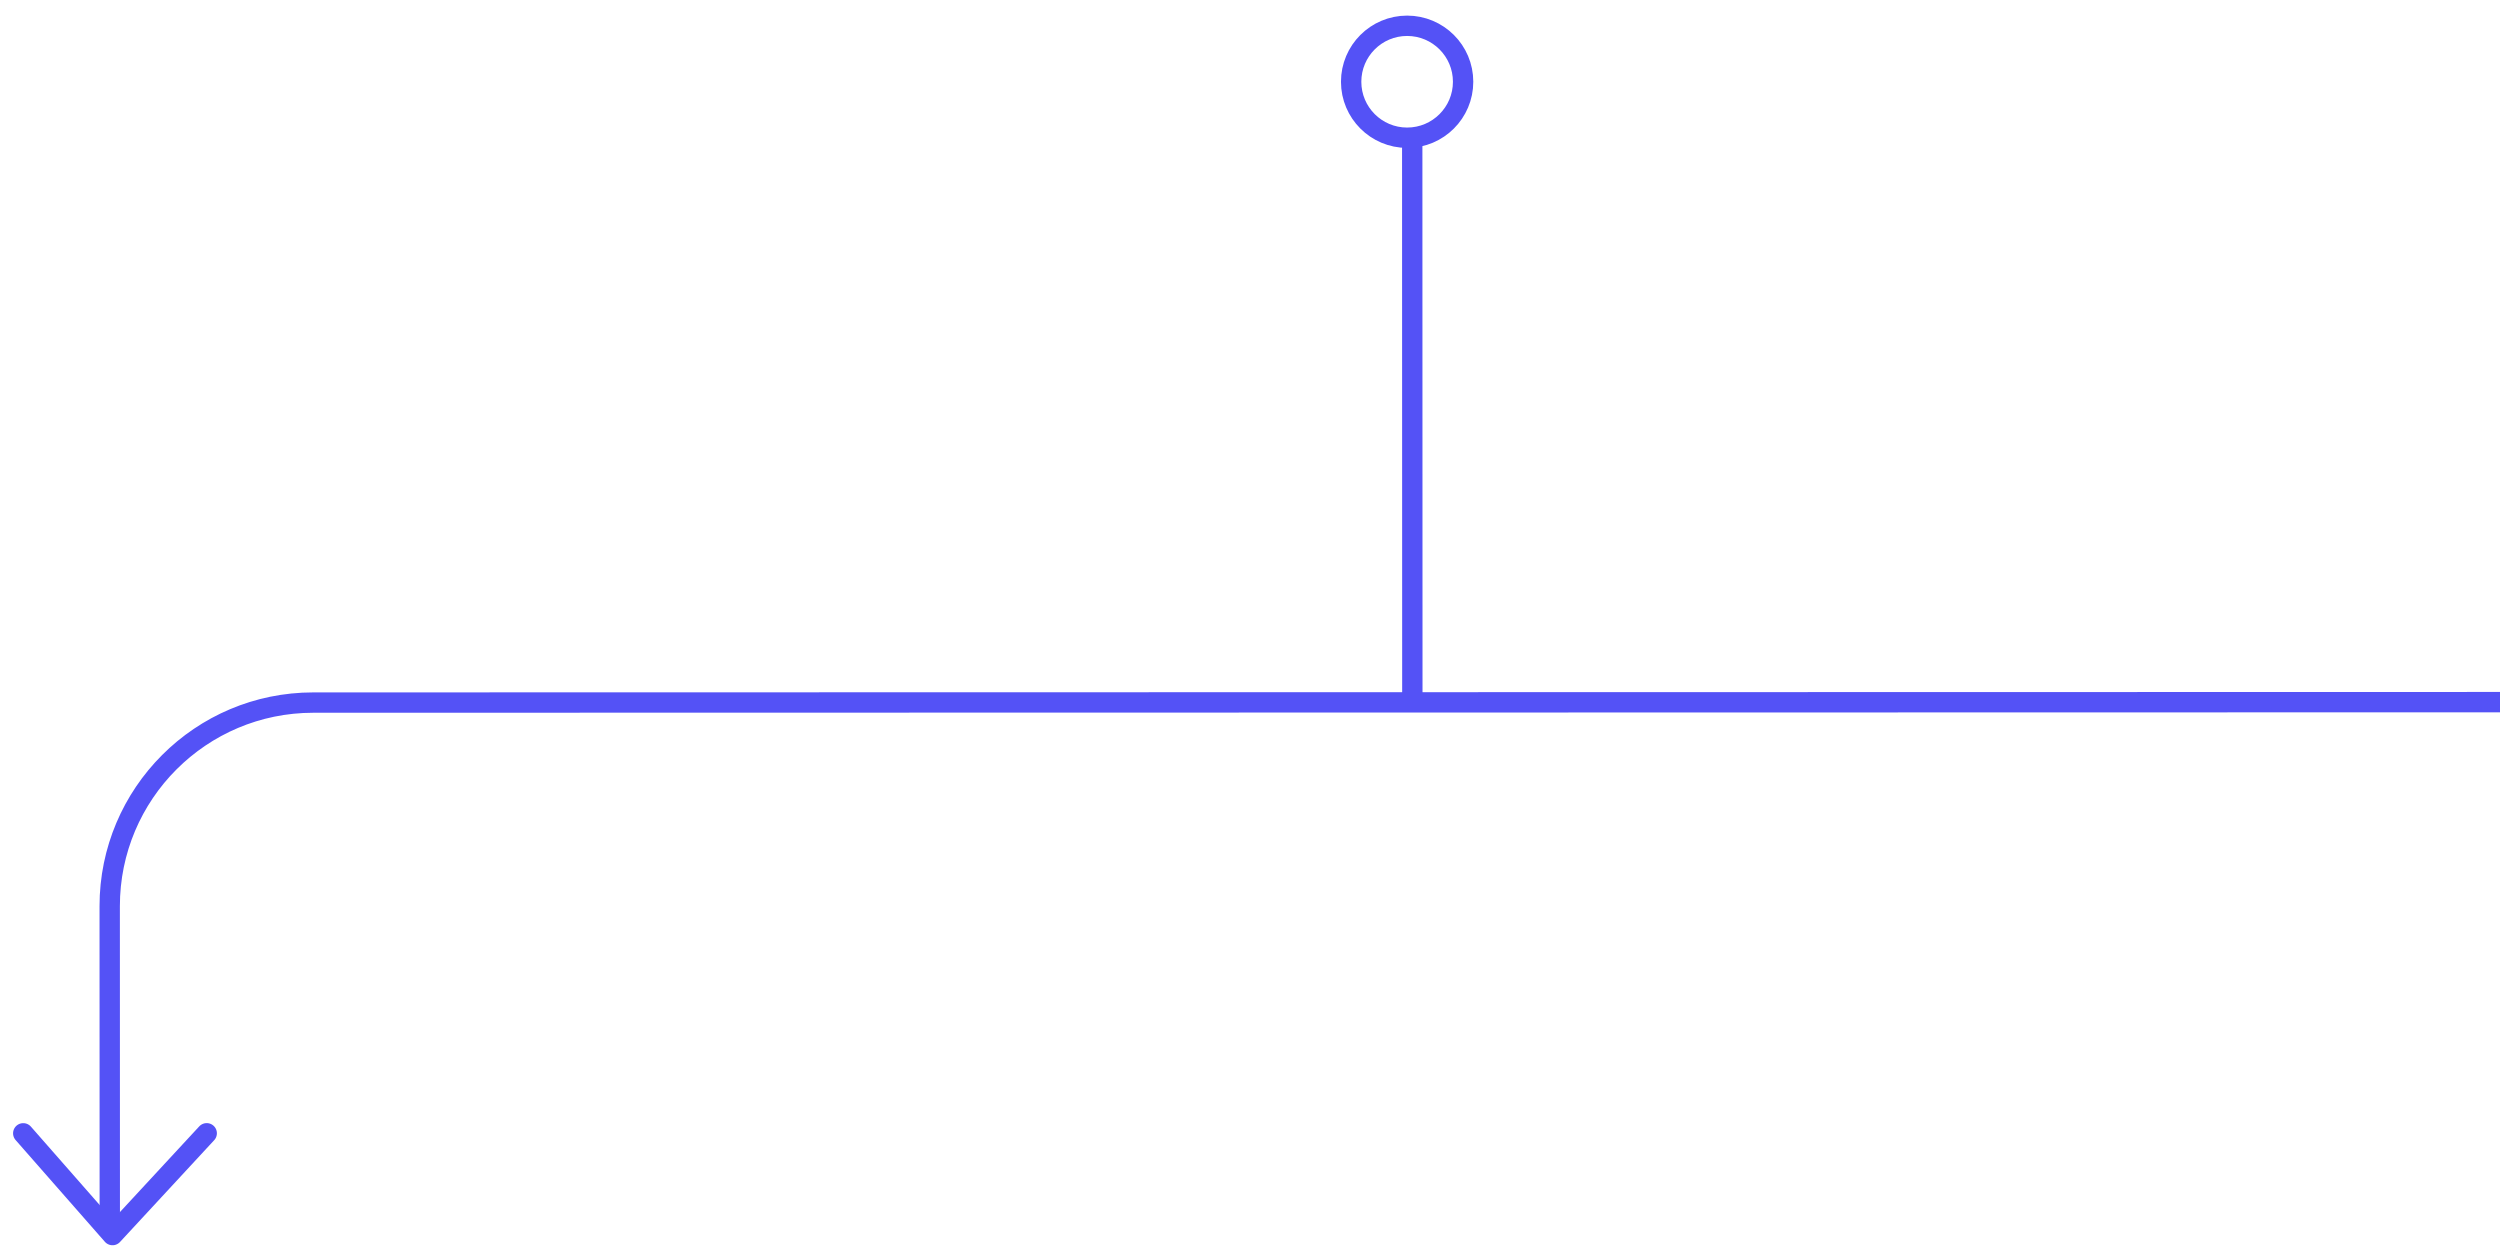 <svg width="128" height="64" viewBox="0 0 128 64" fill="none" xmlns="http://www.w3.org/2000/svg">
<path d="M5.621 63.236L5.617 46.397C5.616 40.641 10.281 35.973 16.037 35.972L129.733 35.949C135.489 35.948 140.156 40.613 140.157 46.369L140.161 63.209" stroke="#5452F6" stroke-width="1.042"/>
<line x1="72.312" y1="35.713" x2="72.306" y2="7.052" stroke="#5452F6" stroke-width="1.042"/>
<path d="M10.584 58.024L5.761 63.236L1.19 58.026" stroke="#5452F6" stroke-width="1.042" stroke-linecap="round" stroke-linejoin="round"/>
<circle cx="72.045" cy="4.186" r="2.866" stroke="#5452F6" stroke-width="1.042"/>
</svg>
